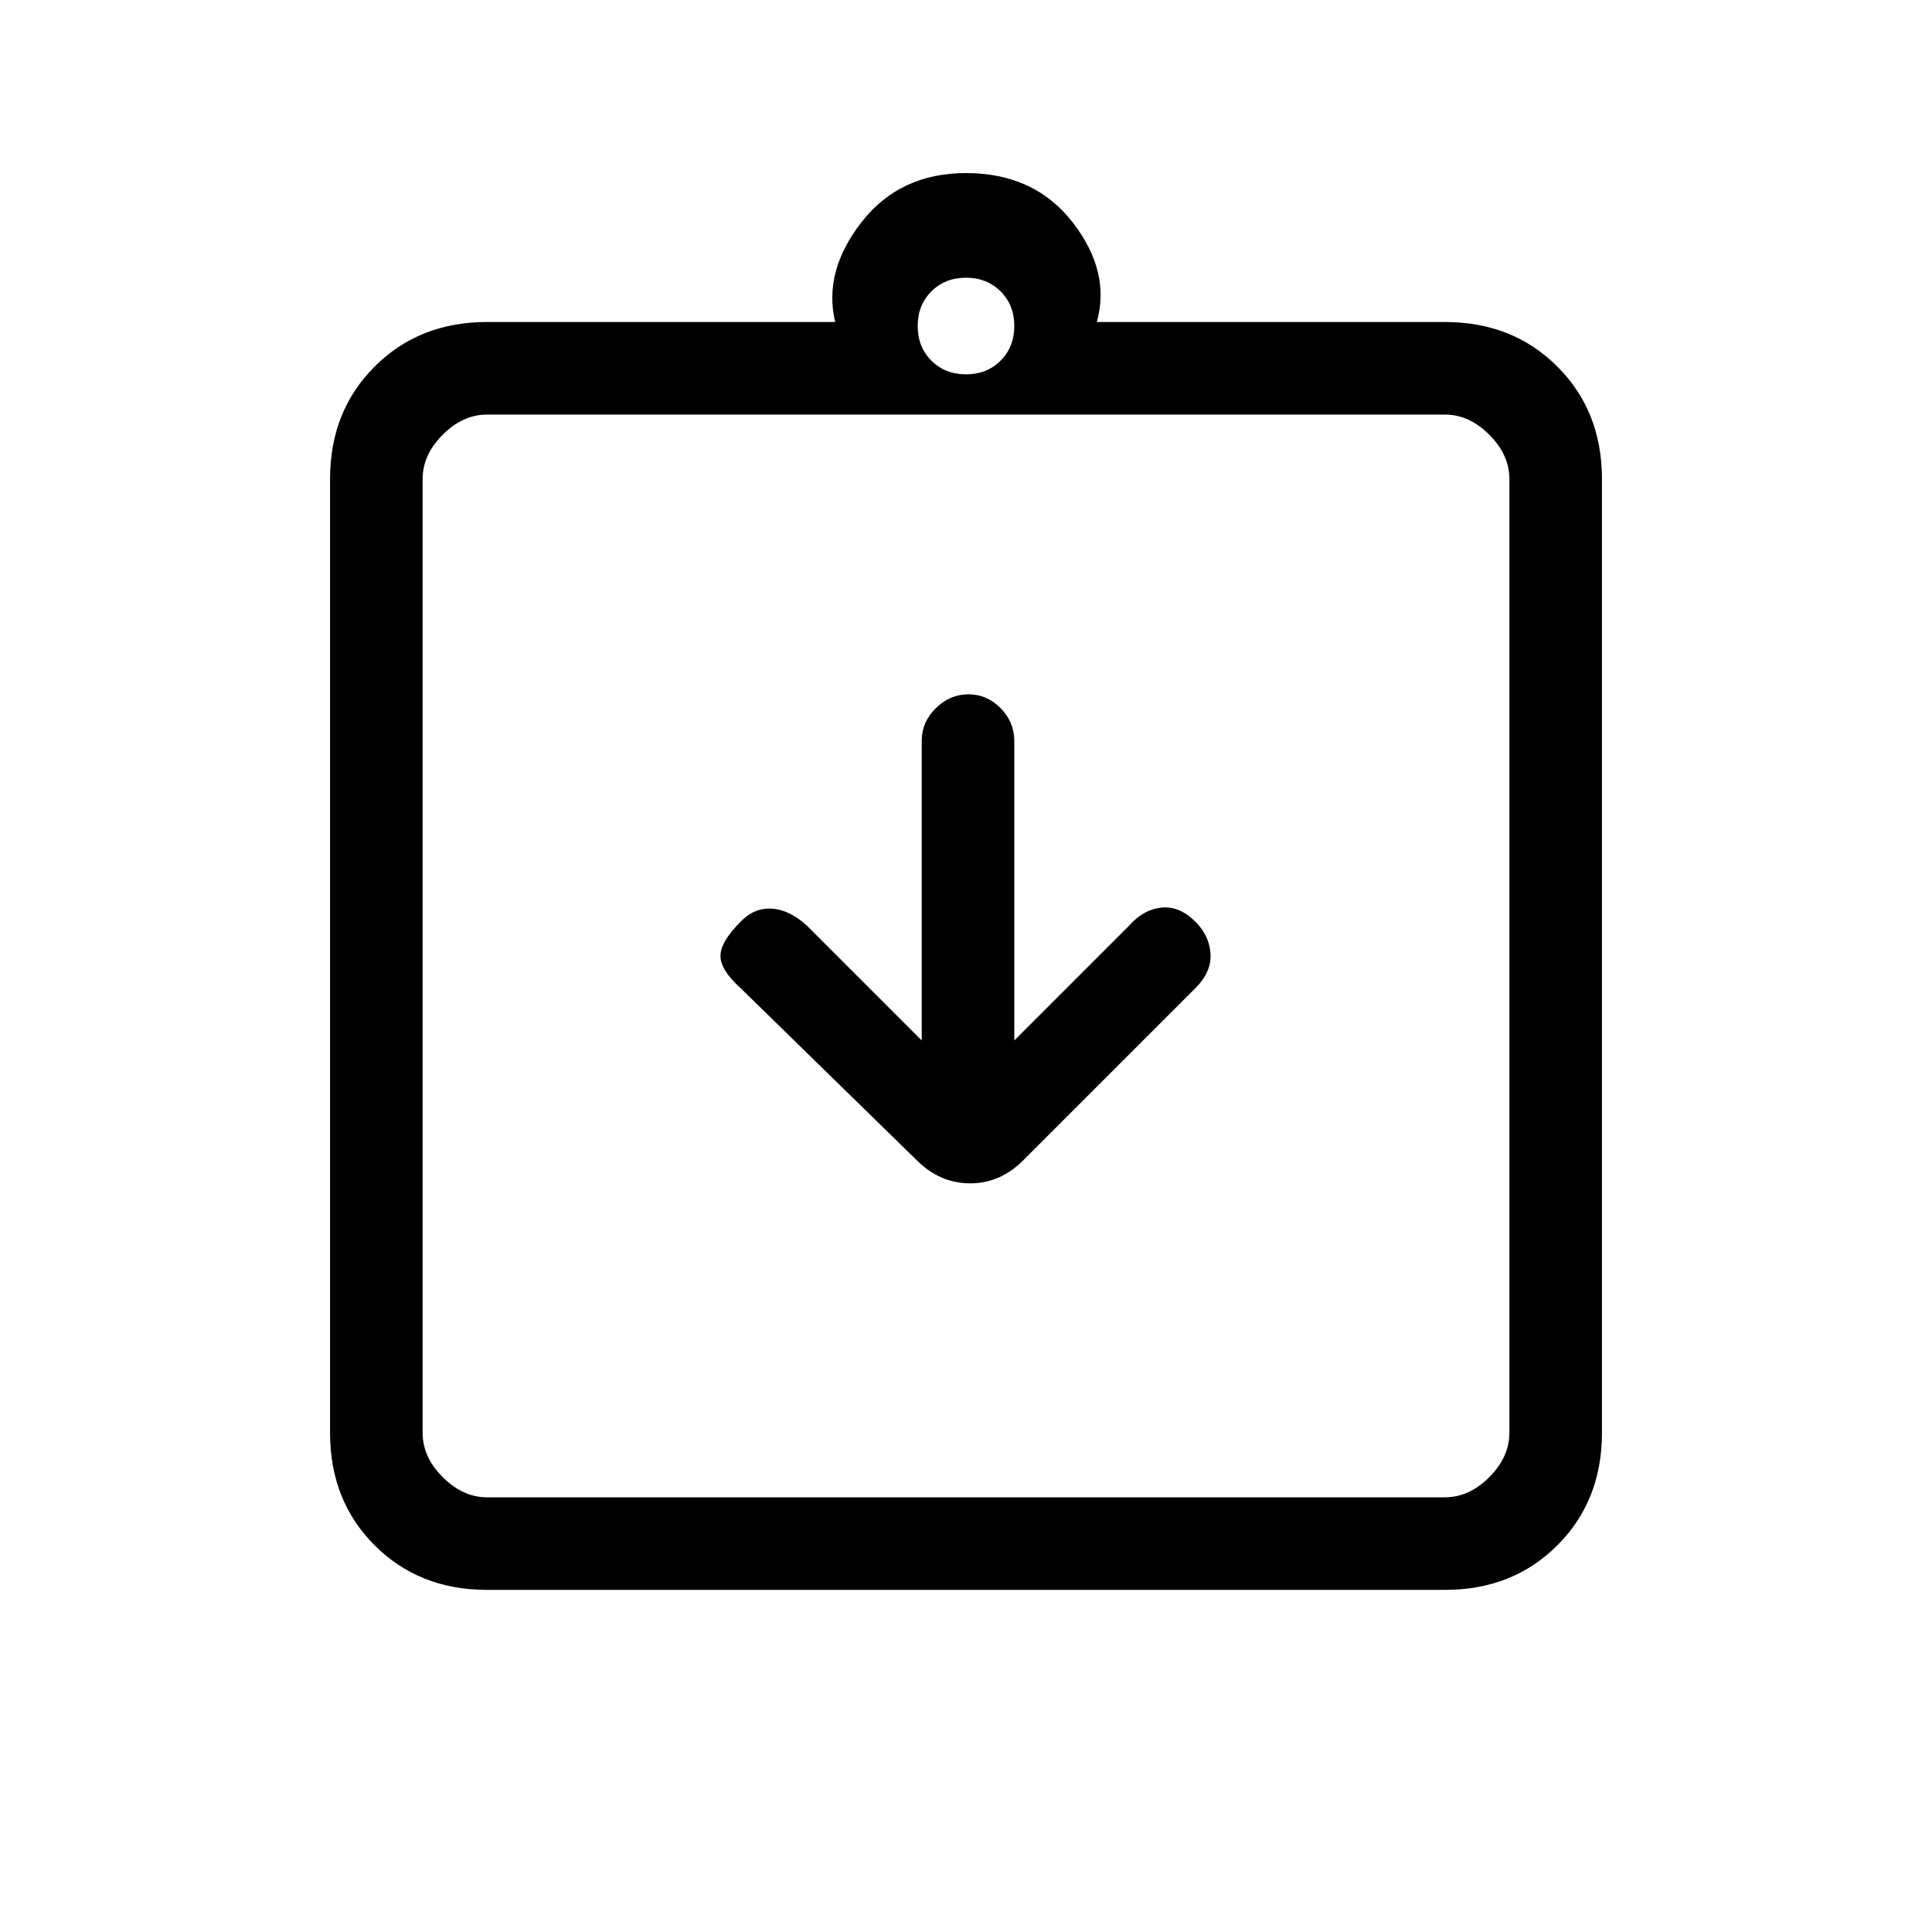 <svg xmlns="http://www.w3.org/2000/svg" height="20" viewBox="0 -960 960 960" width="20"><path d="m458-443-57-57q-8.75-8-17.54-8.5T368-502q-10 10-10 17t10 16l87.14 85.14Q466.82-372 482.09-372T509-384l85-85q8-8 7.5-17t-7.5-16q-8-8-17-7t-16 9l-57 57v-148.86q0-9.36-6.79-16.25-6.79-6.89-16-6.89T465-608.11q-7 6.89-7 16.25V-443ZM242-170q-33.7 0-55.85-22.15T164-248v-474q0-33.7 22.15-55.85T242-800h173q-6-25 13-49.5t52-24.5q34 0 53 24.5t12 49.5h173q33.7 0 55.85 22.15T796-722v474q0 33.7-22.15 55.85T718-170H242Zm0-46h476q12 0 22-10t10-22v-474q0-12-10-22t-22-10H242q-12 0-22 10t-10 22v474q0 12 10 22t22 10Zm238-558q10.4 0 17.2-6.8 6.8-6.8 6.8-17.2 0-10.4-6.8-17.2-6.8-6.8-17.2-6.8-10.4 0-17.2 6.8-6.8 6.8-6.8 17.2 0 10.4 6.8 17.2 6.8 6.8 17.2 6.8ZM210-216v-538 538Z"/></svg>